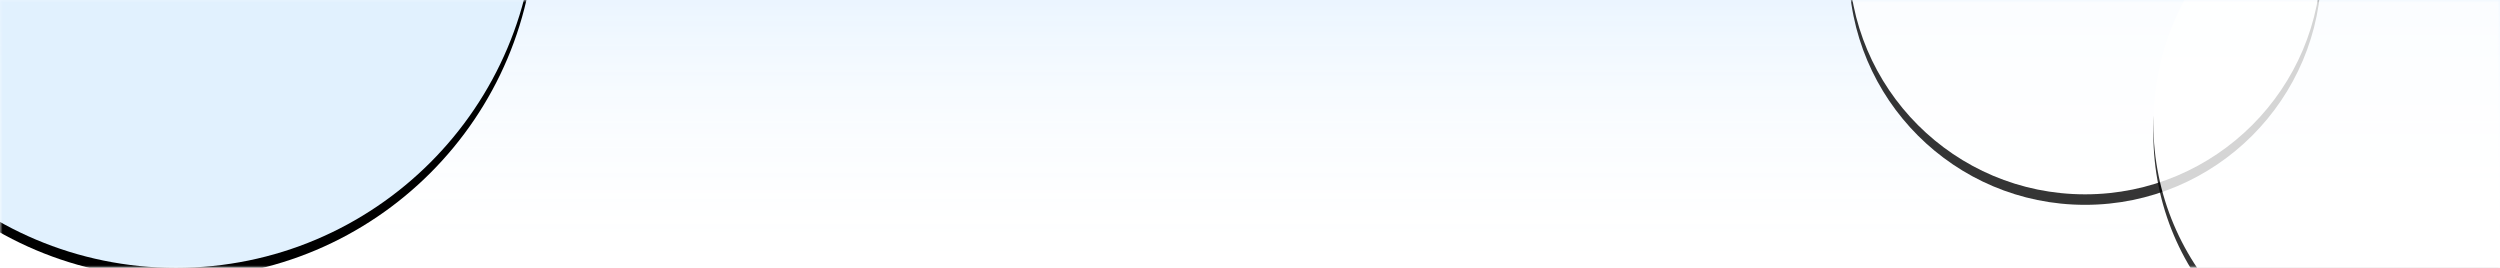 <svg height="51" viewBox="0 0 476 51" width="476" xmlns="http://www.w3.org/2000/svg" xmlns:xlink="http://www.w3.org/1999/xlink"><defs><linearGradient id="a" x1="50%" x2="50%" y1="0%" y2="99.236%"><stop offset="0" stop-color="#ebf5ff"/><stop offset="1" stop-color="#fff" stop-opacity="0"/></linearGradient><path id="b" d="m0 0h476v51h-476z"/><circle id="c" cx="33.5" cy="-17.5" r="68.5"/><filter id="d" height="110.2%" width="110.2%" x="-5.1%" y="-3.6%"><feOffset dx="0" dy="2" in="SourceAlpha" result="shadowOffsetOuter1"/><feGaussianBlur in="shadowOffsetOuter1" result="shadowBlurOuter1" stdDeviation="2"/><feColorMatrix in="shadowBlurOuter1" type="matrix" values="0 0 0 0 0.914   0 0 0 0 0.959   0 0 0 0 0.996  0 0 0 1 0"/></filter><circle id="e" cx="397" cy="-8" r="45"/><filter id="f" height="115.6%" width="115.6%" x="-7.8%" y="-5.6%"><feOffset dx="0" dy="2" in="SourceAlpha" result="shadowOffsetOuter1"/><feGaussianBlur in="shadowOffsetOuter1" result="shadowBlurOuter1" stdDeviation="2"/><feColorMatrix in="shadowBlurOuter1" type="matrix" values="0 0 0 0 0.914   0 0 0 0 0.959   0 0 0 0 0.996  0 0 0 1 0"/></filter><circle id="g" cx="459.5" cy="23.5" r="49.5"/><filter id="h" height="114.1%" width="114.1%" x="-7.1%" y="-5.1%"><feOffset dx="0" dy="2" in="SourceAlpha" result="shadowOffsetOuter1"/><feGaussianBlur in="shadowOffsetOuter1" result="shadowBlurOuter1" stdDeviation="2"/><feColorMatrix in="shadowBlurOuter1" type="matrix" values="0 0 0 0 0.914   0 0 0 0 0.959   0 0 0 0 0.996  0 0 0 1 0"/></filter><mask id="i" fill="#fff"><use fill="#fff" fill-rule="evenodd" xlink:href="#b"/></mask></defs><g fill="none" fill-rule="evenodd"><use fill="url(#a)" xlink:href="#b"/><g mask="url(#i)"><use fill="#000" filter="url(#d)" xlink:href="#c"/><use fill="#e1f1fe" fill-rule="evenodd" xlink:href="#c"/></g><g mask="url(#i)" opacity=".79"><use fill="#000" filter="url(#f)" xlink:href="#e"/><use fill="#fff" fill-rule="evenodd" xlink:href="#e"/></g><g mask="url(#i)" opacity=".79"><use fill="#000" filter="url(#h)" xlink:href="#g"/><use fill="#fff" fill-rule="evenodd" xlink:href="#g"/></g></g></svg>